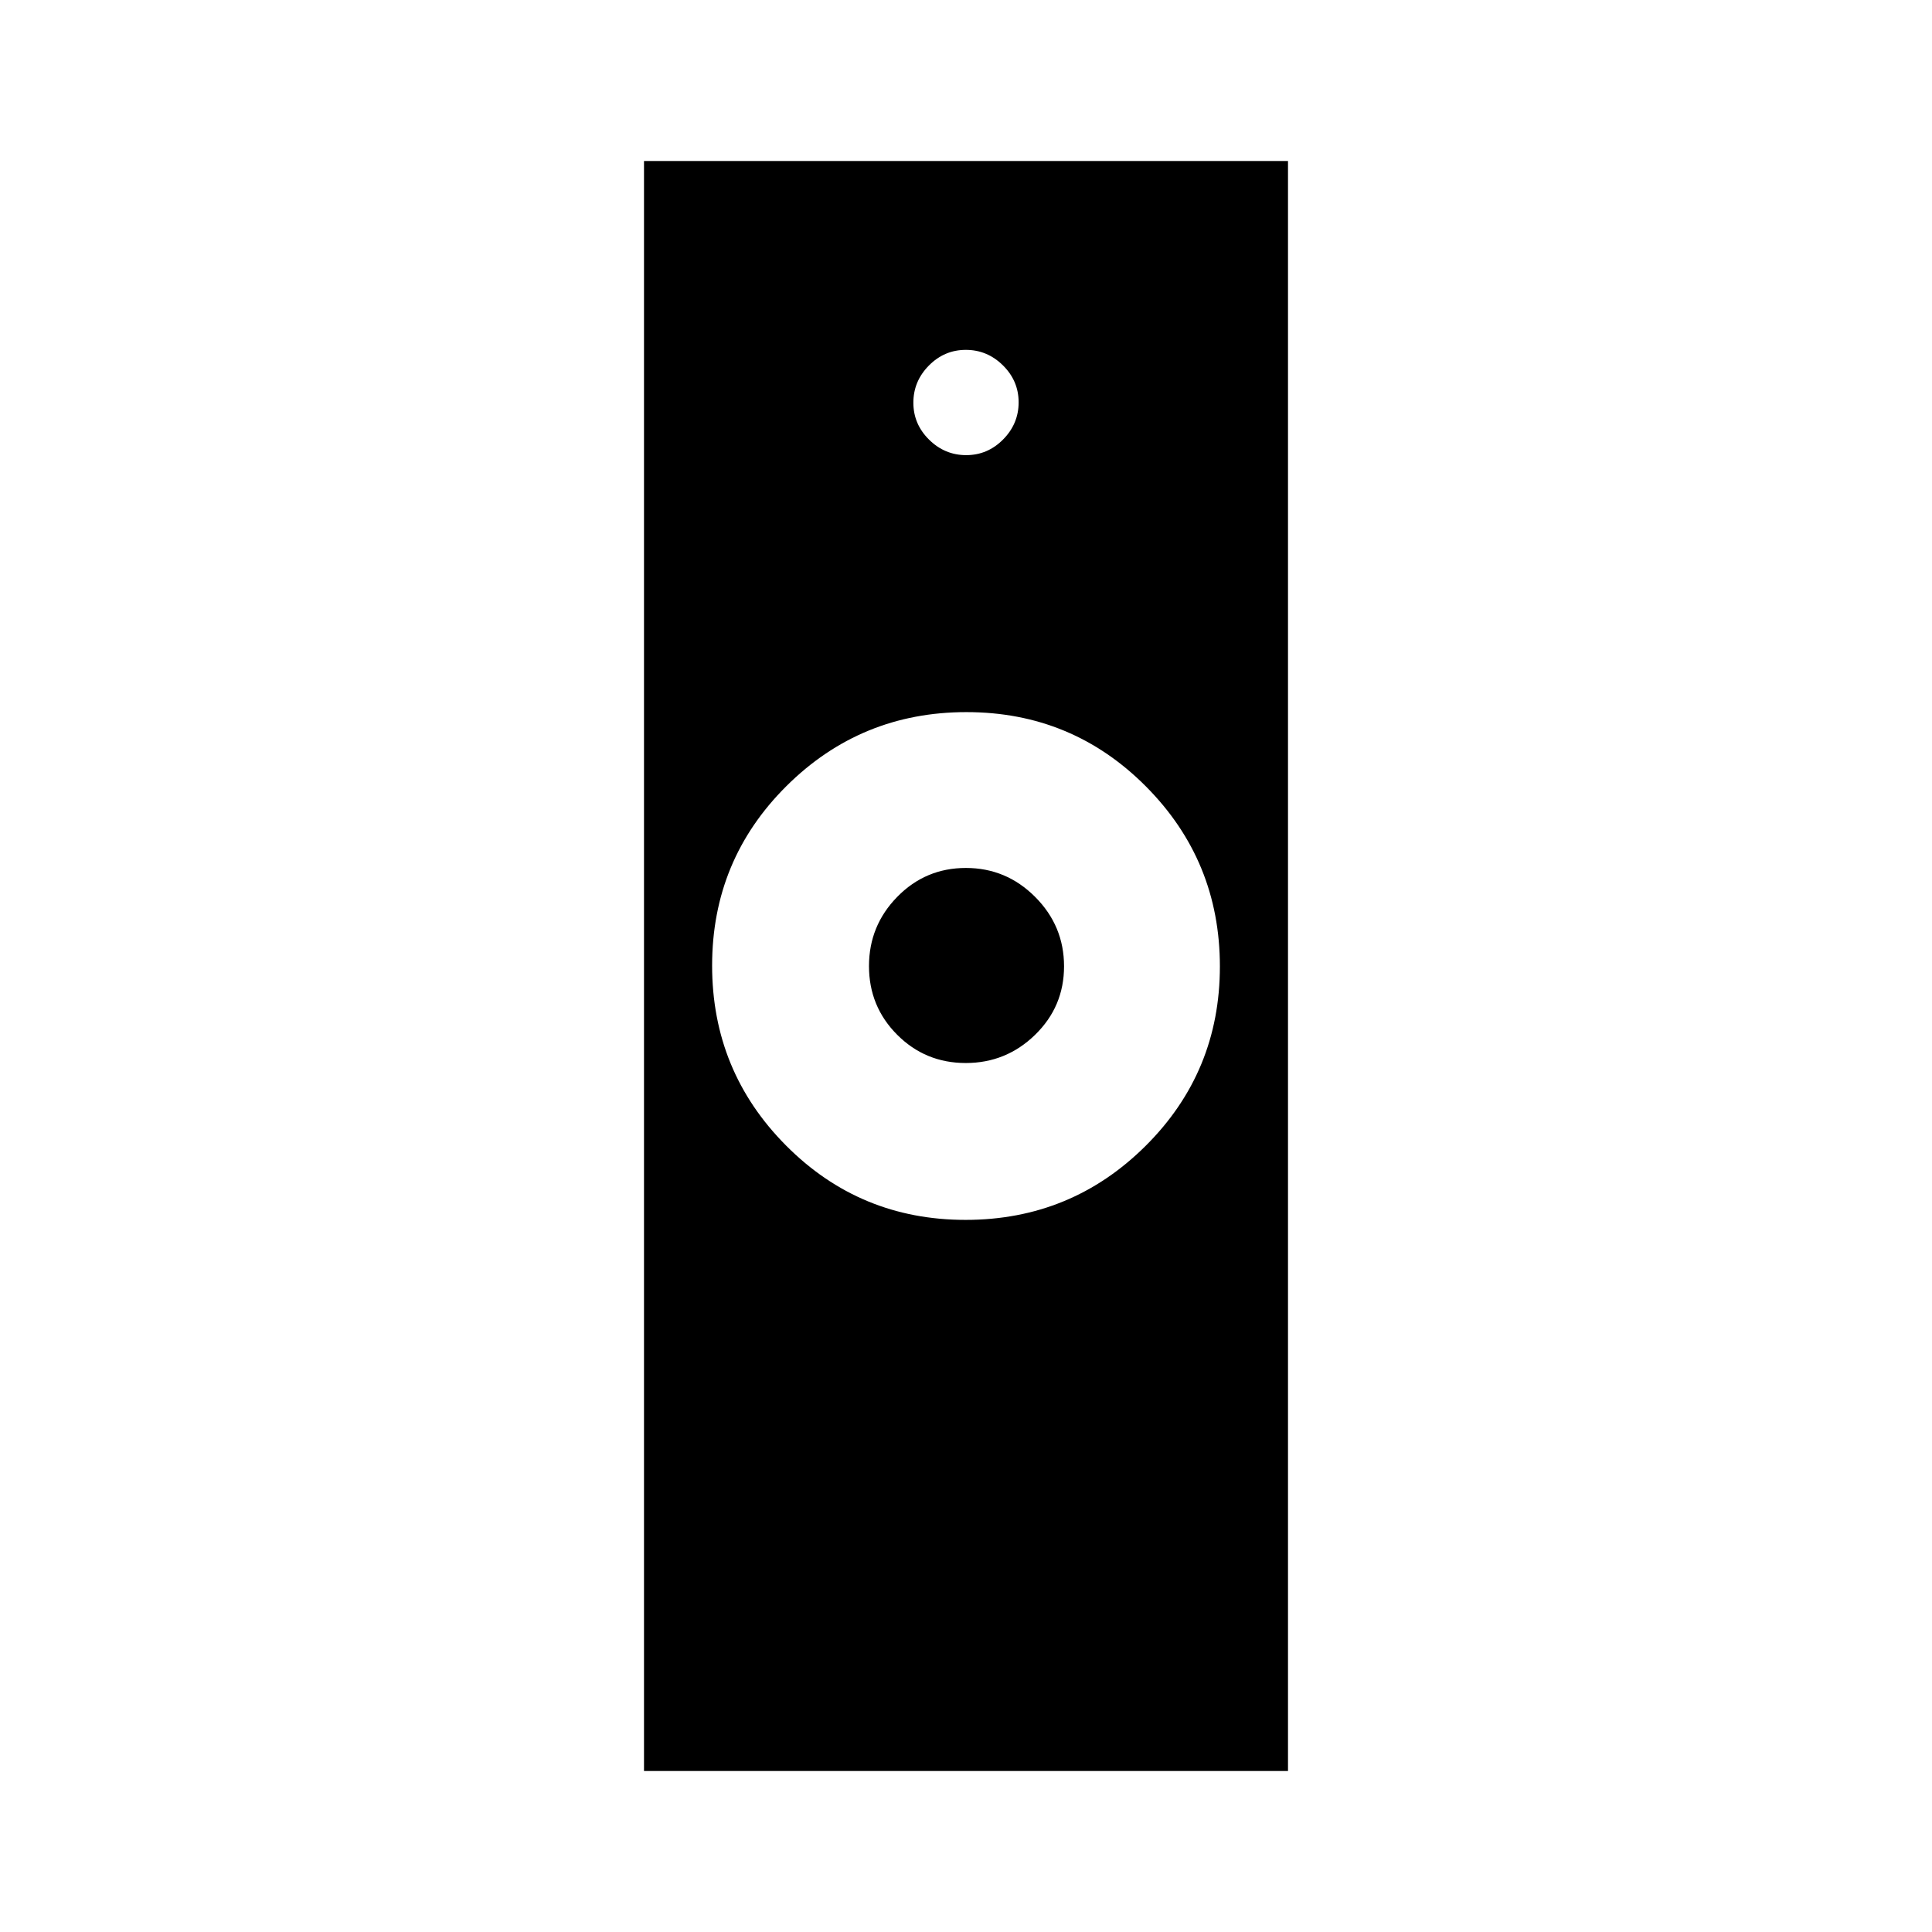 <svg xmlns="http://www.w3.org/2000/svg" height="40" viewBox="0 -960 960 960" width="40"><path d="M479.783-353.846q52.473 0 89.422-36.732 36.949-36.731 36.949-89.205 0-52.473-36.732-89.422-36.731-36.949-89.205-36.949t-89.422 36.732q-36.949 36.731-36.949 89.205t36.732 89.422q36.731 36.949 89.205 36.949ZM320-80v-800h320v800H320Zm159.87-351.795q-20.064 0-34.069-14.045-14.006-14.045-14.006-34.109t14.045-34.416q14.045-14.353 34.109-14.353t34.416 14.392q14.353 14.392 14.353 34.456 0 20.064-14.392 34.069-14.392 14.006-34.456 14.006Zm.22-302.051q10.654 0 18.359-7.795 7.705-7.795 7.705-18.449 0-10.654-7.795-18.359-7.795-7.705-18.449-7.705-10.654 0-18.359 7.795-7.705 7.795-7.705 18.449 0 10.654 7.795 18.359 7.795 7.705 18.449 7.705Z"/></svg>